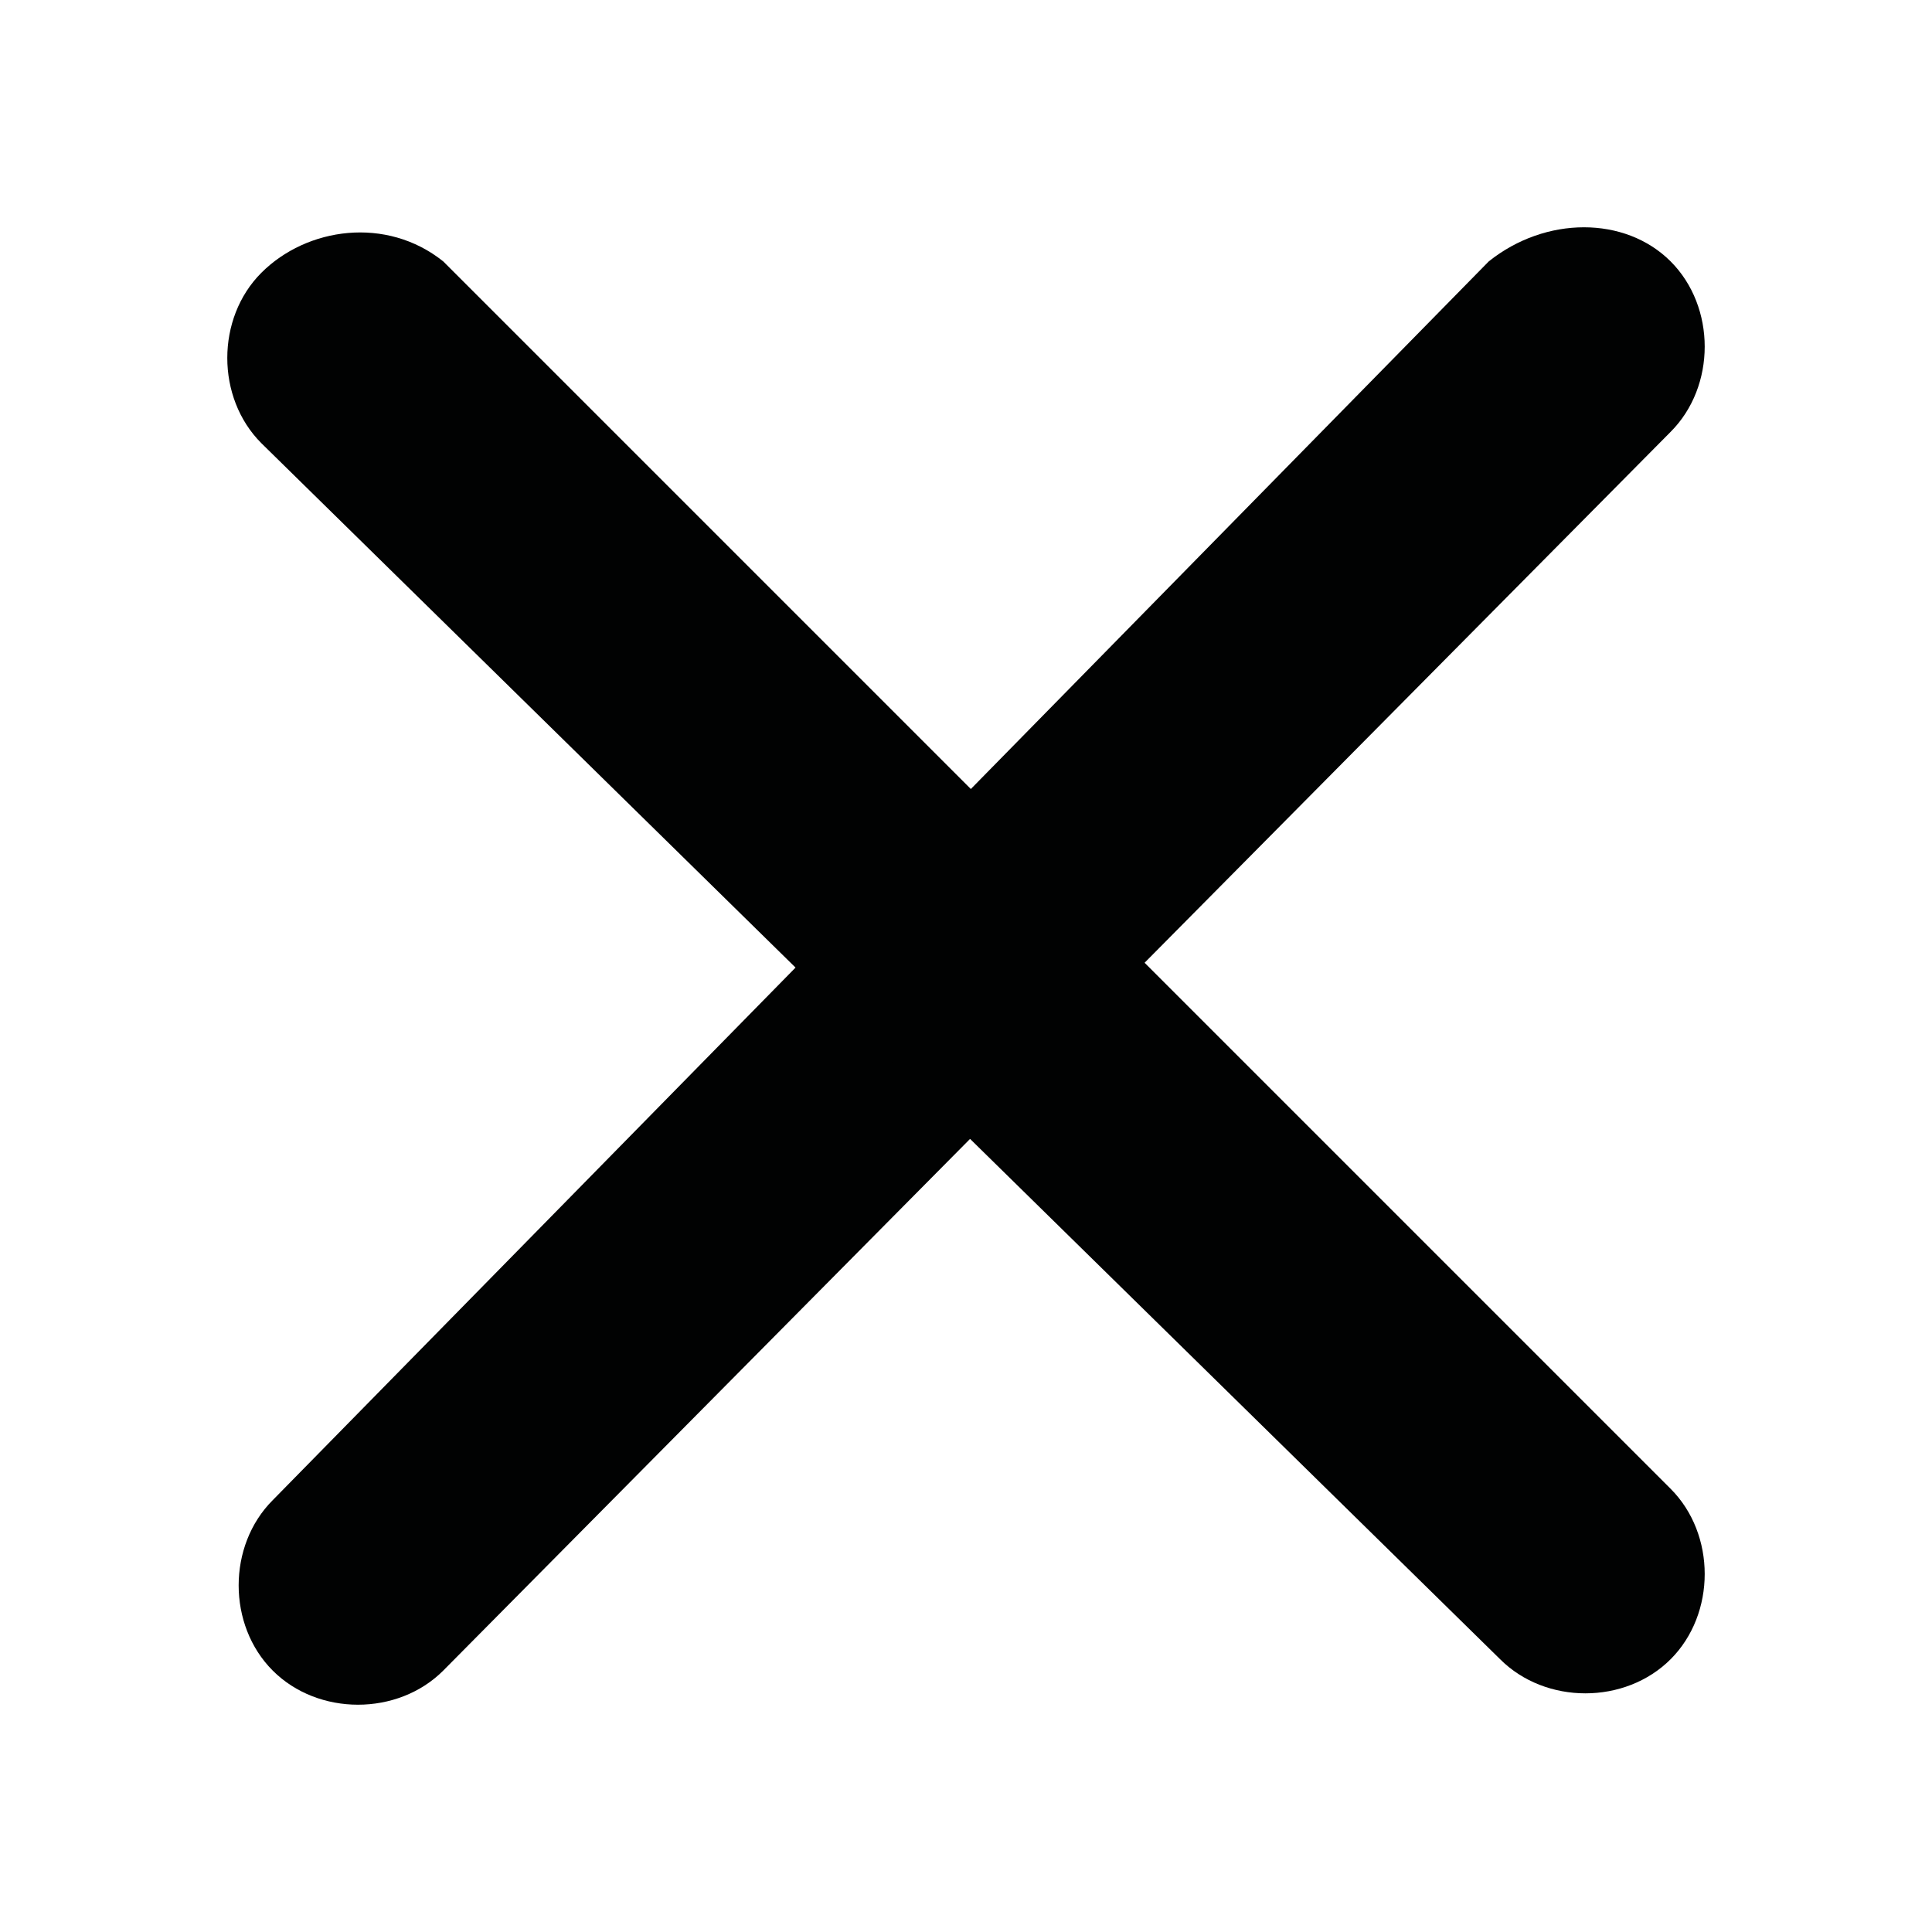 <?xml version="1.0" encoding="utf-8"?>
<!-- Generator: Adobe Illustrator 18.1.1, SVG Export Plug-In . SVG Version: 6.00 Build 0)  -->
<svg version="1.1" id="Calque_1" xmlns="http://www.w3.org/2000/svg" xmlns:xlink="http://www.w3.org/1999/xlink" x="0px" y="0px"
	 viewBox="0 0 17 17" enable-background="new 0 0 17 17" xml:space="preserve">
<g>
	<path fill-rule="evenodd" clip-rule="evenodd" fill="#010202" d="M14.7,2.3c0.4,0.4,0.4,1.1,0,1.5L3.9,14.7c-0.4,0.4-1.1,0.4-1.5,0
		c-0.4-0.4-0.4-1.1,0-1.5L13.1,2.3C13.6,1.9,14.3,1.9,14.7,2.3z"/>
	<path fill-rule="evenodd" clip-rule="evenodd" fill="#010202" d="M3.9,2.3l10.8,10.8c0.4,0.4,0.4,1.1,0,1.5c-0.4,0.4-1.1,0.4-1.5,0
		L2.3,3.9c-0.4-0.4-0.4-1.1,0-1.5S3.4,1.9,3.9,2.3z"/>
</g>
</svg>
